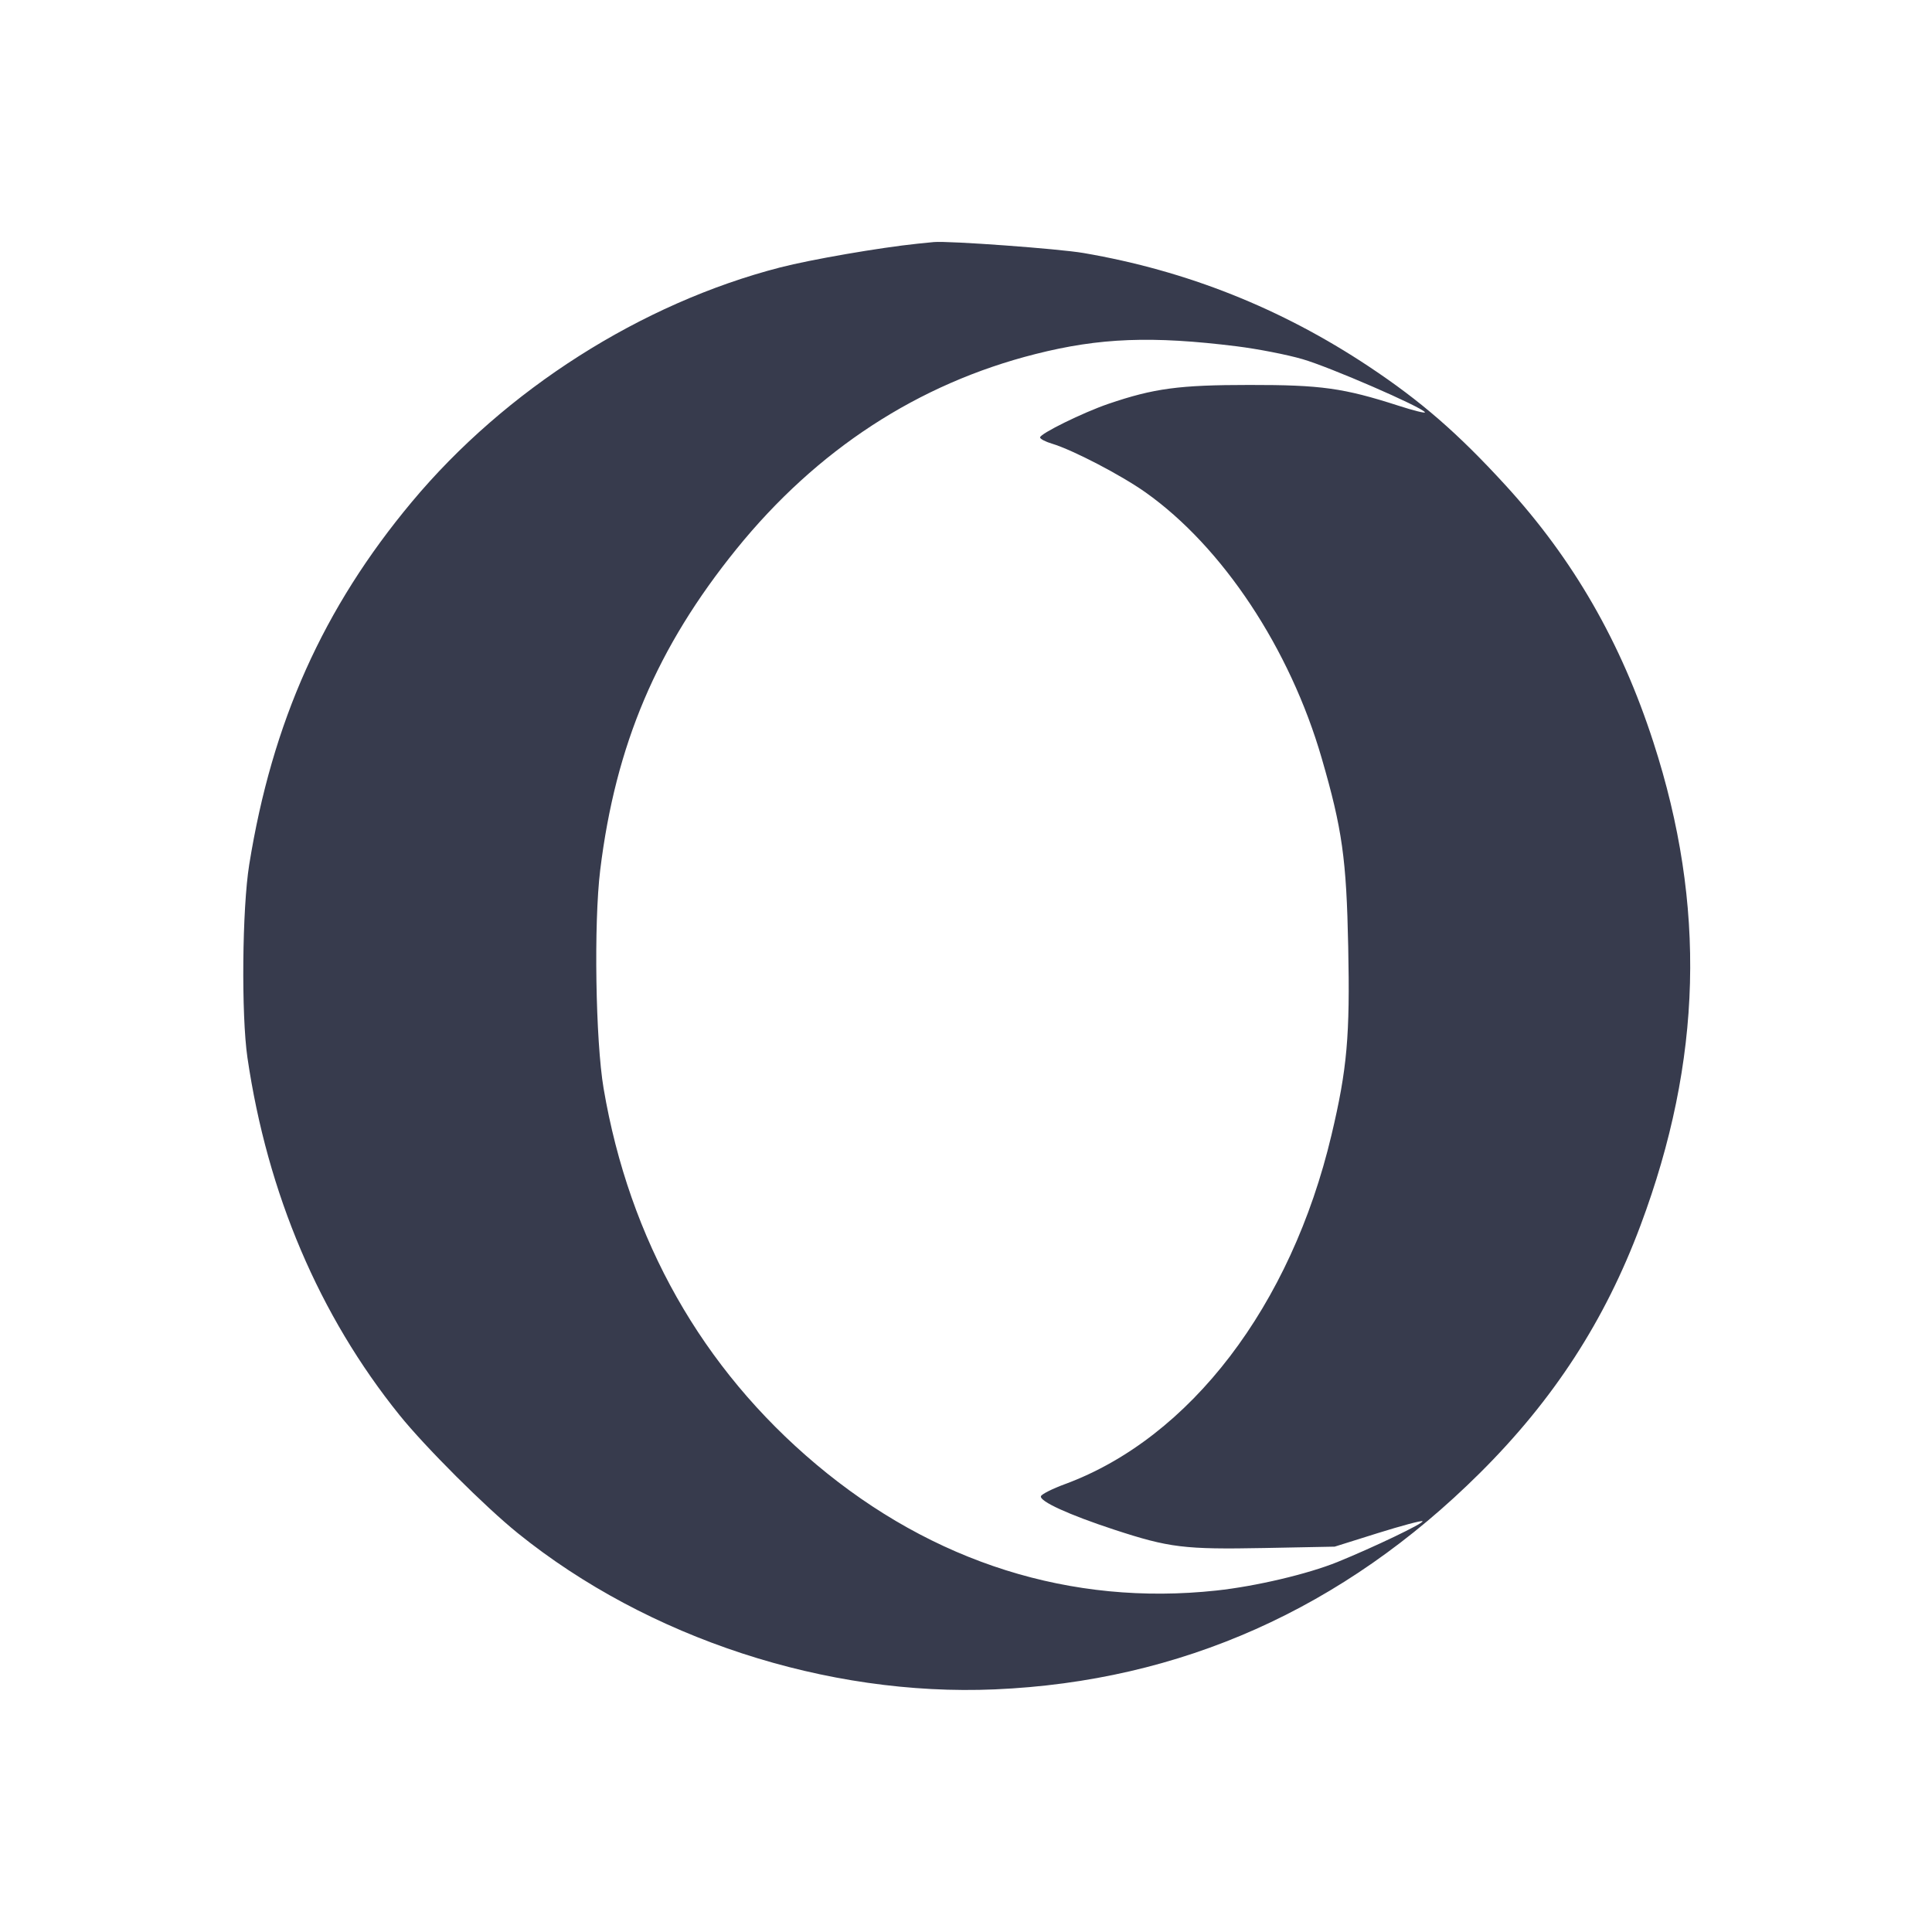 <svg width="24" height="24" viewBox="0 0 24 24" fill="none" xmlns="http://www.w3.org/2000/svg"><path d="M11.400 3.027 C 10.927 3.076,10.077 3.223,9.692 3.322 C 7.964 3.768,6.280 4.840,5.115 6.236 C 4.015 7.554,3.381 8.969,3.096 10.740 C 3.008 11.286,2.996 12.607,3.074 13.140 C 3.322 14.828,3.965 16.341,4.963 17.579 C 5.282 17.975,6.027 18.719,6.434 19.047 C 8.049 20.350,10.269 21.076,12.360 20.986 C 14.667 20.886,16.687 19.985,18.382 18.300 C 19.300 17.388,19.937 16.406,20.380 15.220 C 21.146 13.171,21.197 11.248,20.539 9.220 C 20.136 7.976,19.546 6.951,18.704 6.030 C 18.111 5.382,17.652 4.983,17.000 4.550 C 15.913 3.829,14.743 3.363,13.460 3.143 C 13.153 3.090,11.782 2.990,11.600 3.007 C 11.567 3.010,11.477 3.019,11.400 3.027 M15.364 4.302 C 15.620 4.334,15.988 4.405,16.182 4.462 C 16.515 4.558,17.660 5.055,17.701 5.121 C 17.711 5.138,17.562 5.101,17.370 5.039 C 16.689 4.820,16.410 4.781,15.520 4.782 C 14.648 4.782,14.335 4.824,13.768 5.017 C 13.453 5.125,12.920 5.387,12.920 5.434 C 12.920 5.452,12.988 5.488,13.070 5.512 C 13.328 5.590,13.927 5.902,14.231 6.117 C 15.189 6.796,16.025 8.059,16.419 9.420 C 16.674 10.300,16.726 10.669,16.748 11.760 C 16.771 12.866,16.735 13.279,16.540 14.100 C 16.038 16.221,14.785 17.862,13.230 18.436 C 13.074 18.493,12.940 18.561,12.931 18.586 C 12.910 18.649,13.278 18.817,13.841 19.002 C 14.525 19.226,14.711 19.249,15.706 19.230 L 16.580 19.213 17.115 19.045 C 17.410 18.953,17.659 18.886,17.671 18.897 C 17.693 18.920,17.062 19.222,16.614 19.404 C 16.243 19.554,15.602 19.705,15.112 19.758 C 13.308 19.953,11.592 19.412,10.140 18.192 C 8.720 16.998,7.818 15.403,7.498 13.520 C 7.398 12.929,7.375 11.467,7.456 10.808 C 7.647 9.252,8.160 8.042,9.149 6.820 C 10.148 5.586,11.406 4.766,12.863 4.398 C 13.661 4.196,14.310 4.171,15.364 4.302 " fill="#373B4D" stroke="none" fill-rule="evenodd"></path></svg>